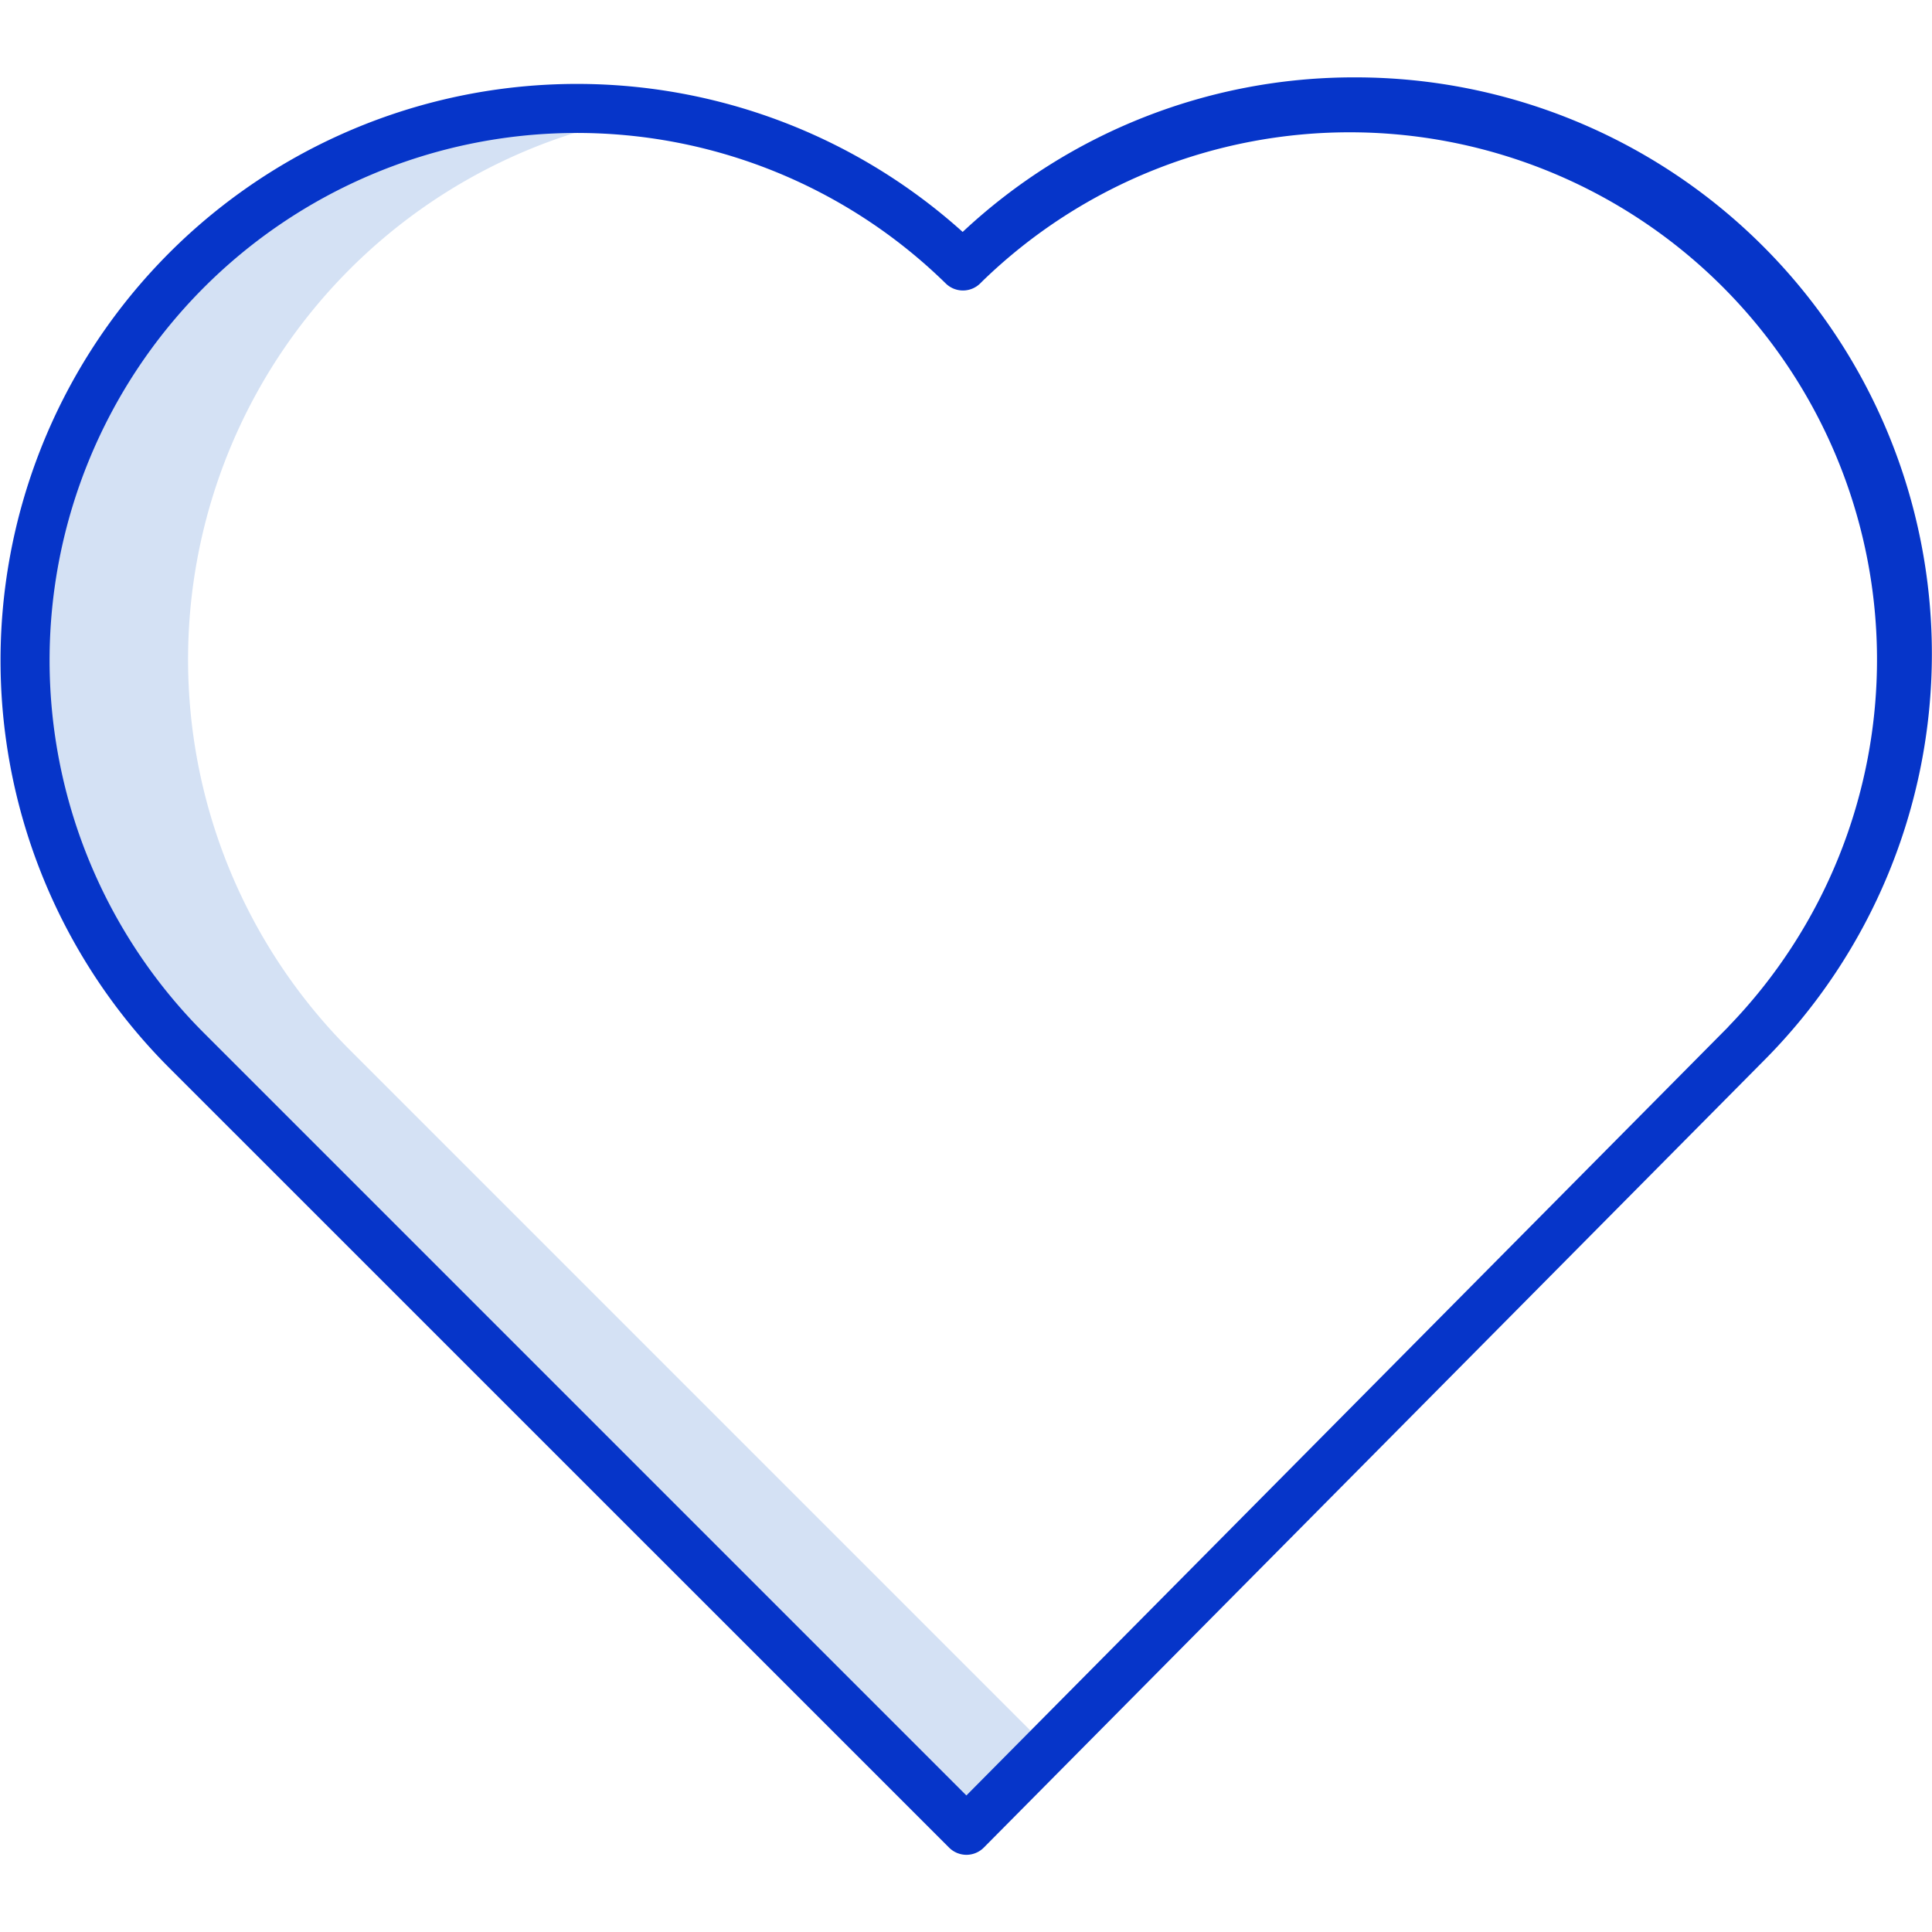 <svg xmlns="http://www.w3.org/2000/svg" xmlns:xlink="http://www.w3.org/1999/xlink" width="40" height="40" viewBox="0 0 40 40">
  <defs>
    <clipPath id="clip-path">
      <rect id="Rectangle_996" data-name="Rectangle 996" width="40" height="40" transform="translate(-76 274)" fill="#fff" stroke="#707070" stroke-width="1"/>
    </clipPath>
  </defs>
  <g id="Mask_Group_96" data-name="Mask Group 96" transform="translate(76 -274)" clip-path="url(#clip-path)">
    <g id="heart" transform="translate(-77.701 272.302)">
      <path id="Path_1221" data-name="Path 1221" d="M8.94,23.432a11.428,11.428,0,0,1,6.384-19.38A11.427,11.427,0,0,0,5.55,23.432L21.71,39.591l1.688-1.7Z" fill="#d4e1f4"/>
      <path id="Path_1222" data-name="Path 1222" d="M29.766,3.3a11.847,11.847,0,0,0-8.134,3.2A11.935,11.935,0,0,0,5.19,23.792L21.351,39.951a.509.509,0,0,0,.36.149h0a.509.509,0,0,0,.36-.151L38.205,23.672A11.935,11.935,0,0,0,29.766,3.3Zm7.718,19.657L21.709,38.871l-15.8-15.8A10.917,10.917,0,0,1,21.28,7.565a.509.509,0,0,0,.716,0l.05-.05A10.918,10.918,0,0,1,37.484,22.954Z" fill="#0635c9"/>
    </g>
  </g>
</svg>
